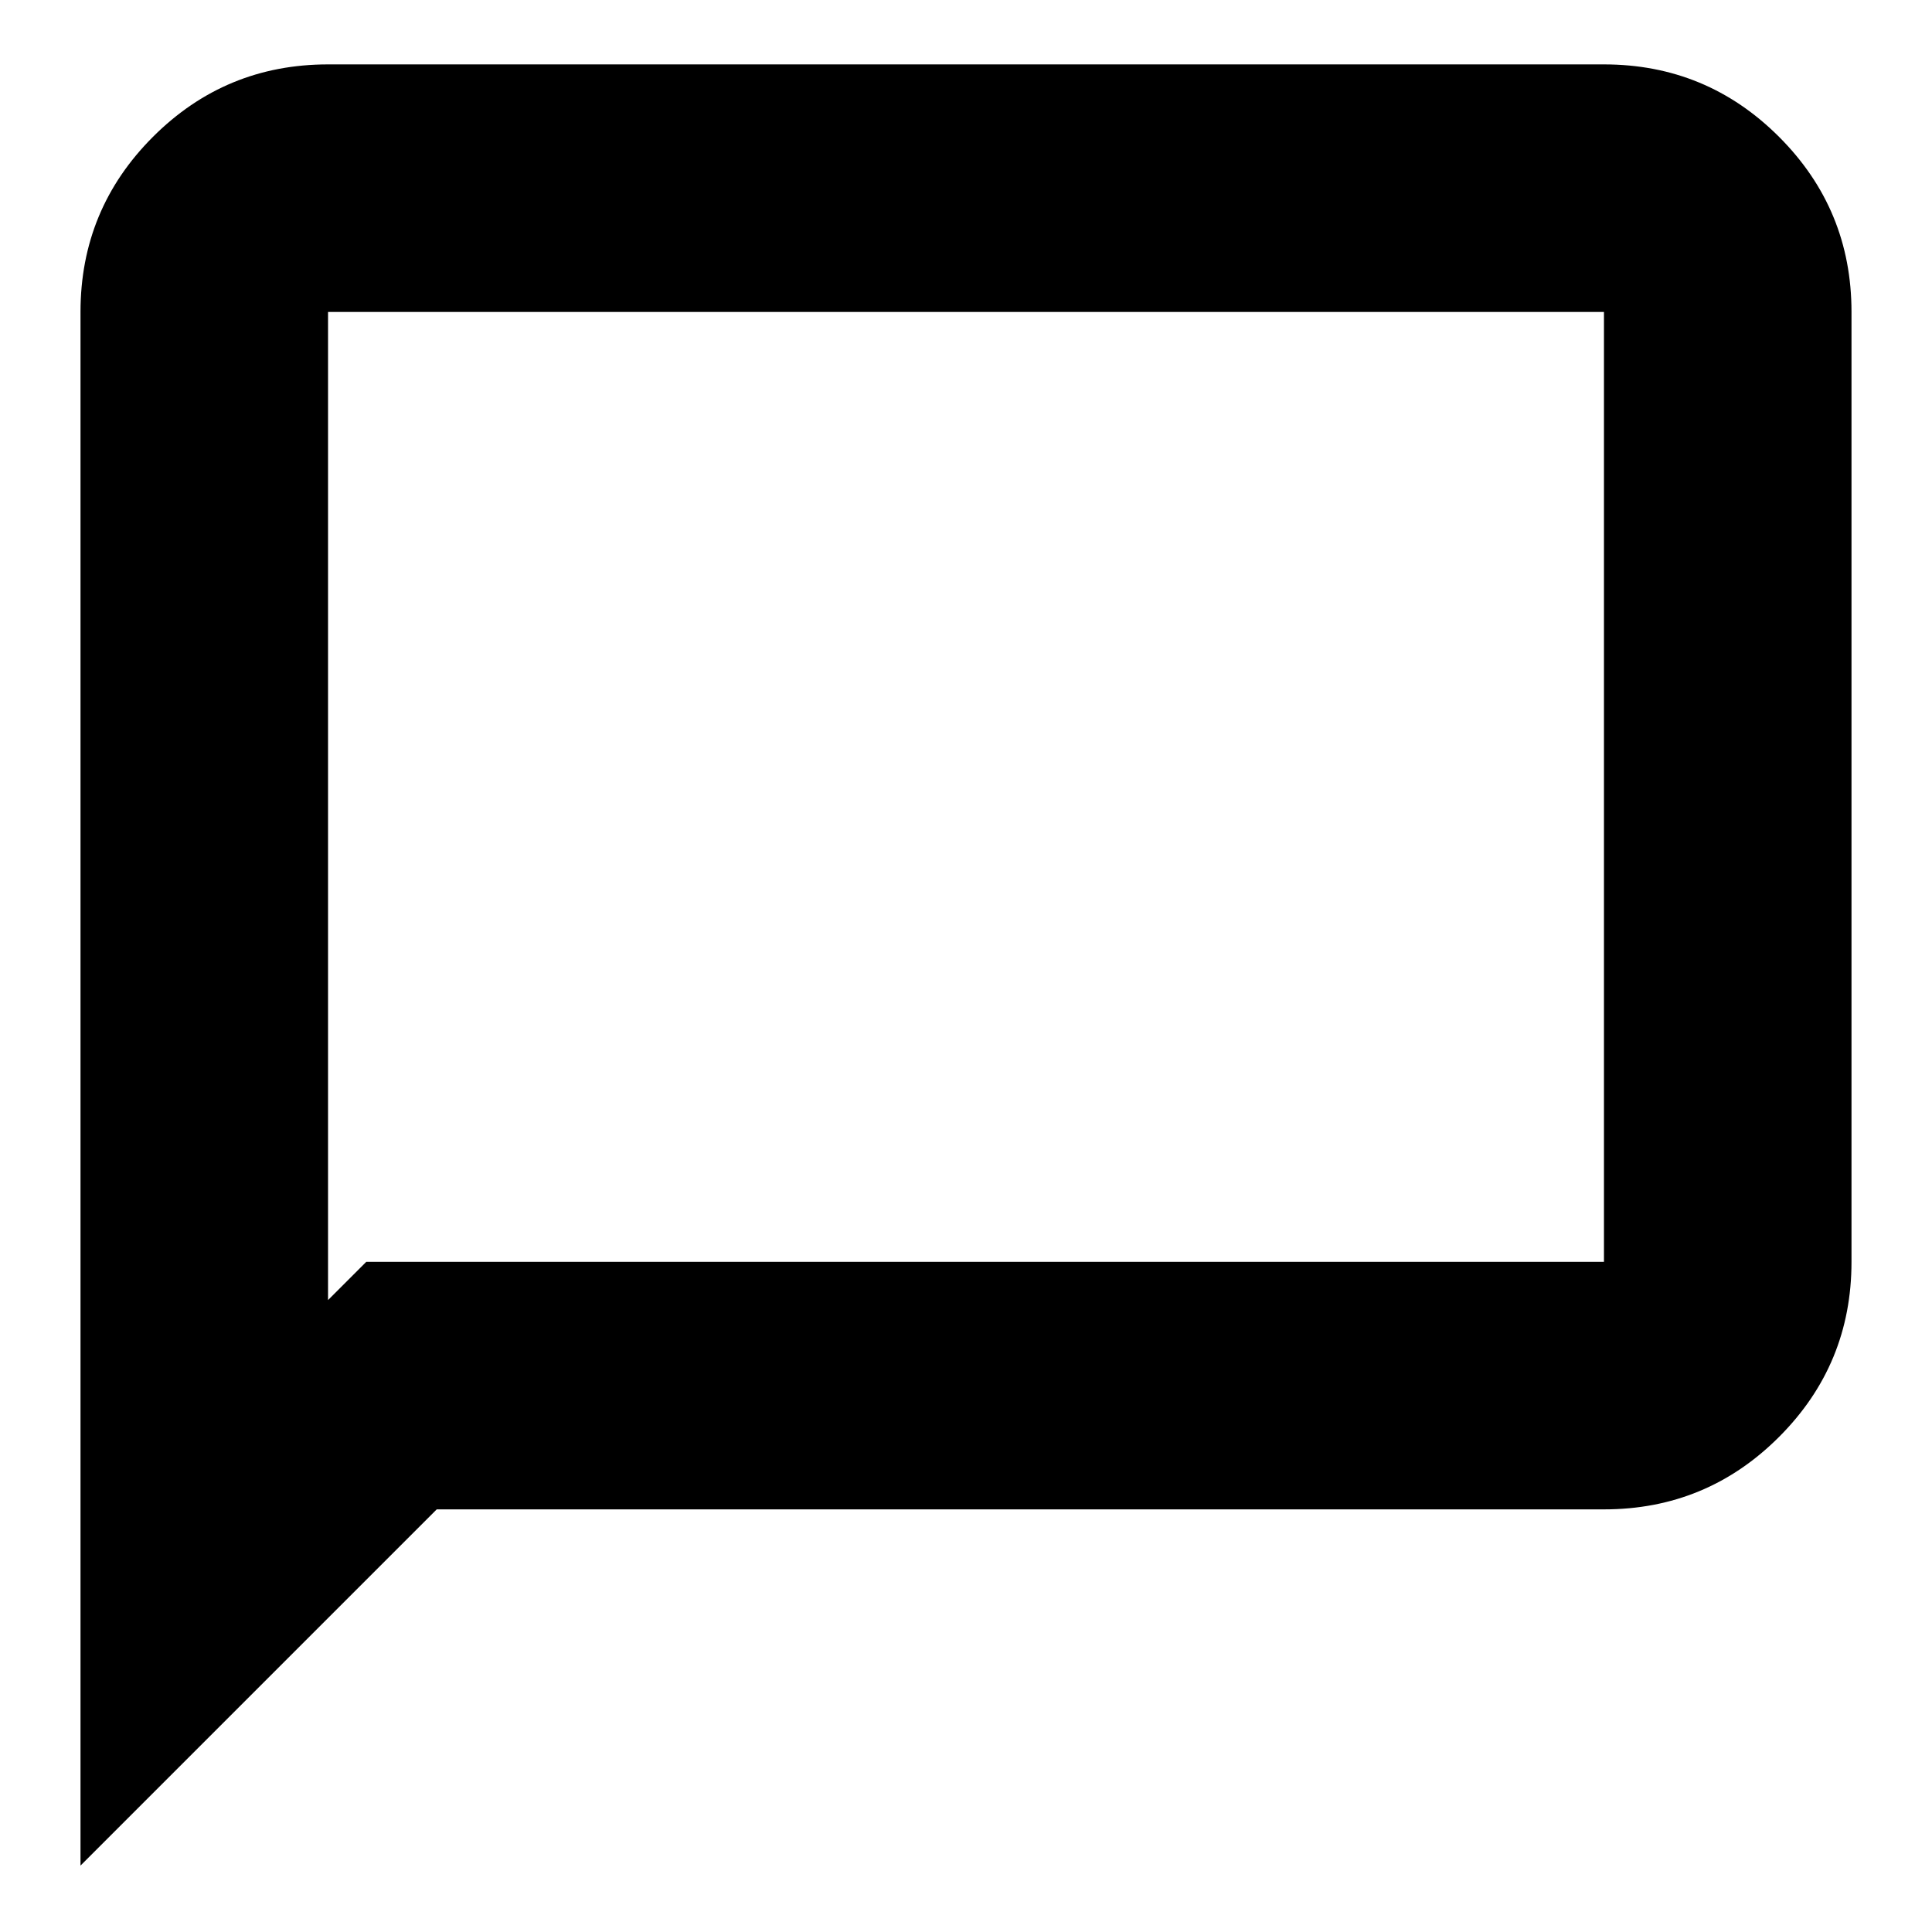 <svg xmlns="http://www.w3.org/2000/svg" height="24" width="24"><path d="M1 23.175V3.875Q1 2.6 1.9 1.7Q2.8 0.8 4.075 0.8H19.925Q21.2 0.8 22.1 1.7Q23 2.6 23 3.875V15.675Q23 16.95 22.1 17.85Q21.2 18.75 19.925 18.75H5.425ZM4.075 16.15 4.55 15.675H19.925Q19.925 15.675 19.925 15.675Q19.925 15.675 19.925 15.675V3.875Q19.925 3.875 19.925 3.875Q19.925 3.875 19.925 3.875H4.075Q4.075 3.875 4.075 3.875Q4.075 3.875 4.075 3.875ZM4.075 3.875Q4.075 3.875 4.075 3.875Q4.075 3.875 4.075 3.875Q4.075 3.875 4.075 3.875Q4.075 3.875 4.075 3.875V15.675Q4.075 15.675 4.075 15.675Q4.075 15.675 4.075 15.675V16.15Z"/></svg>